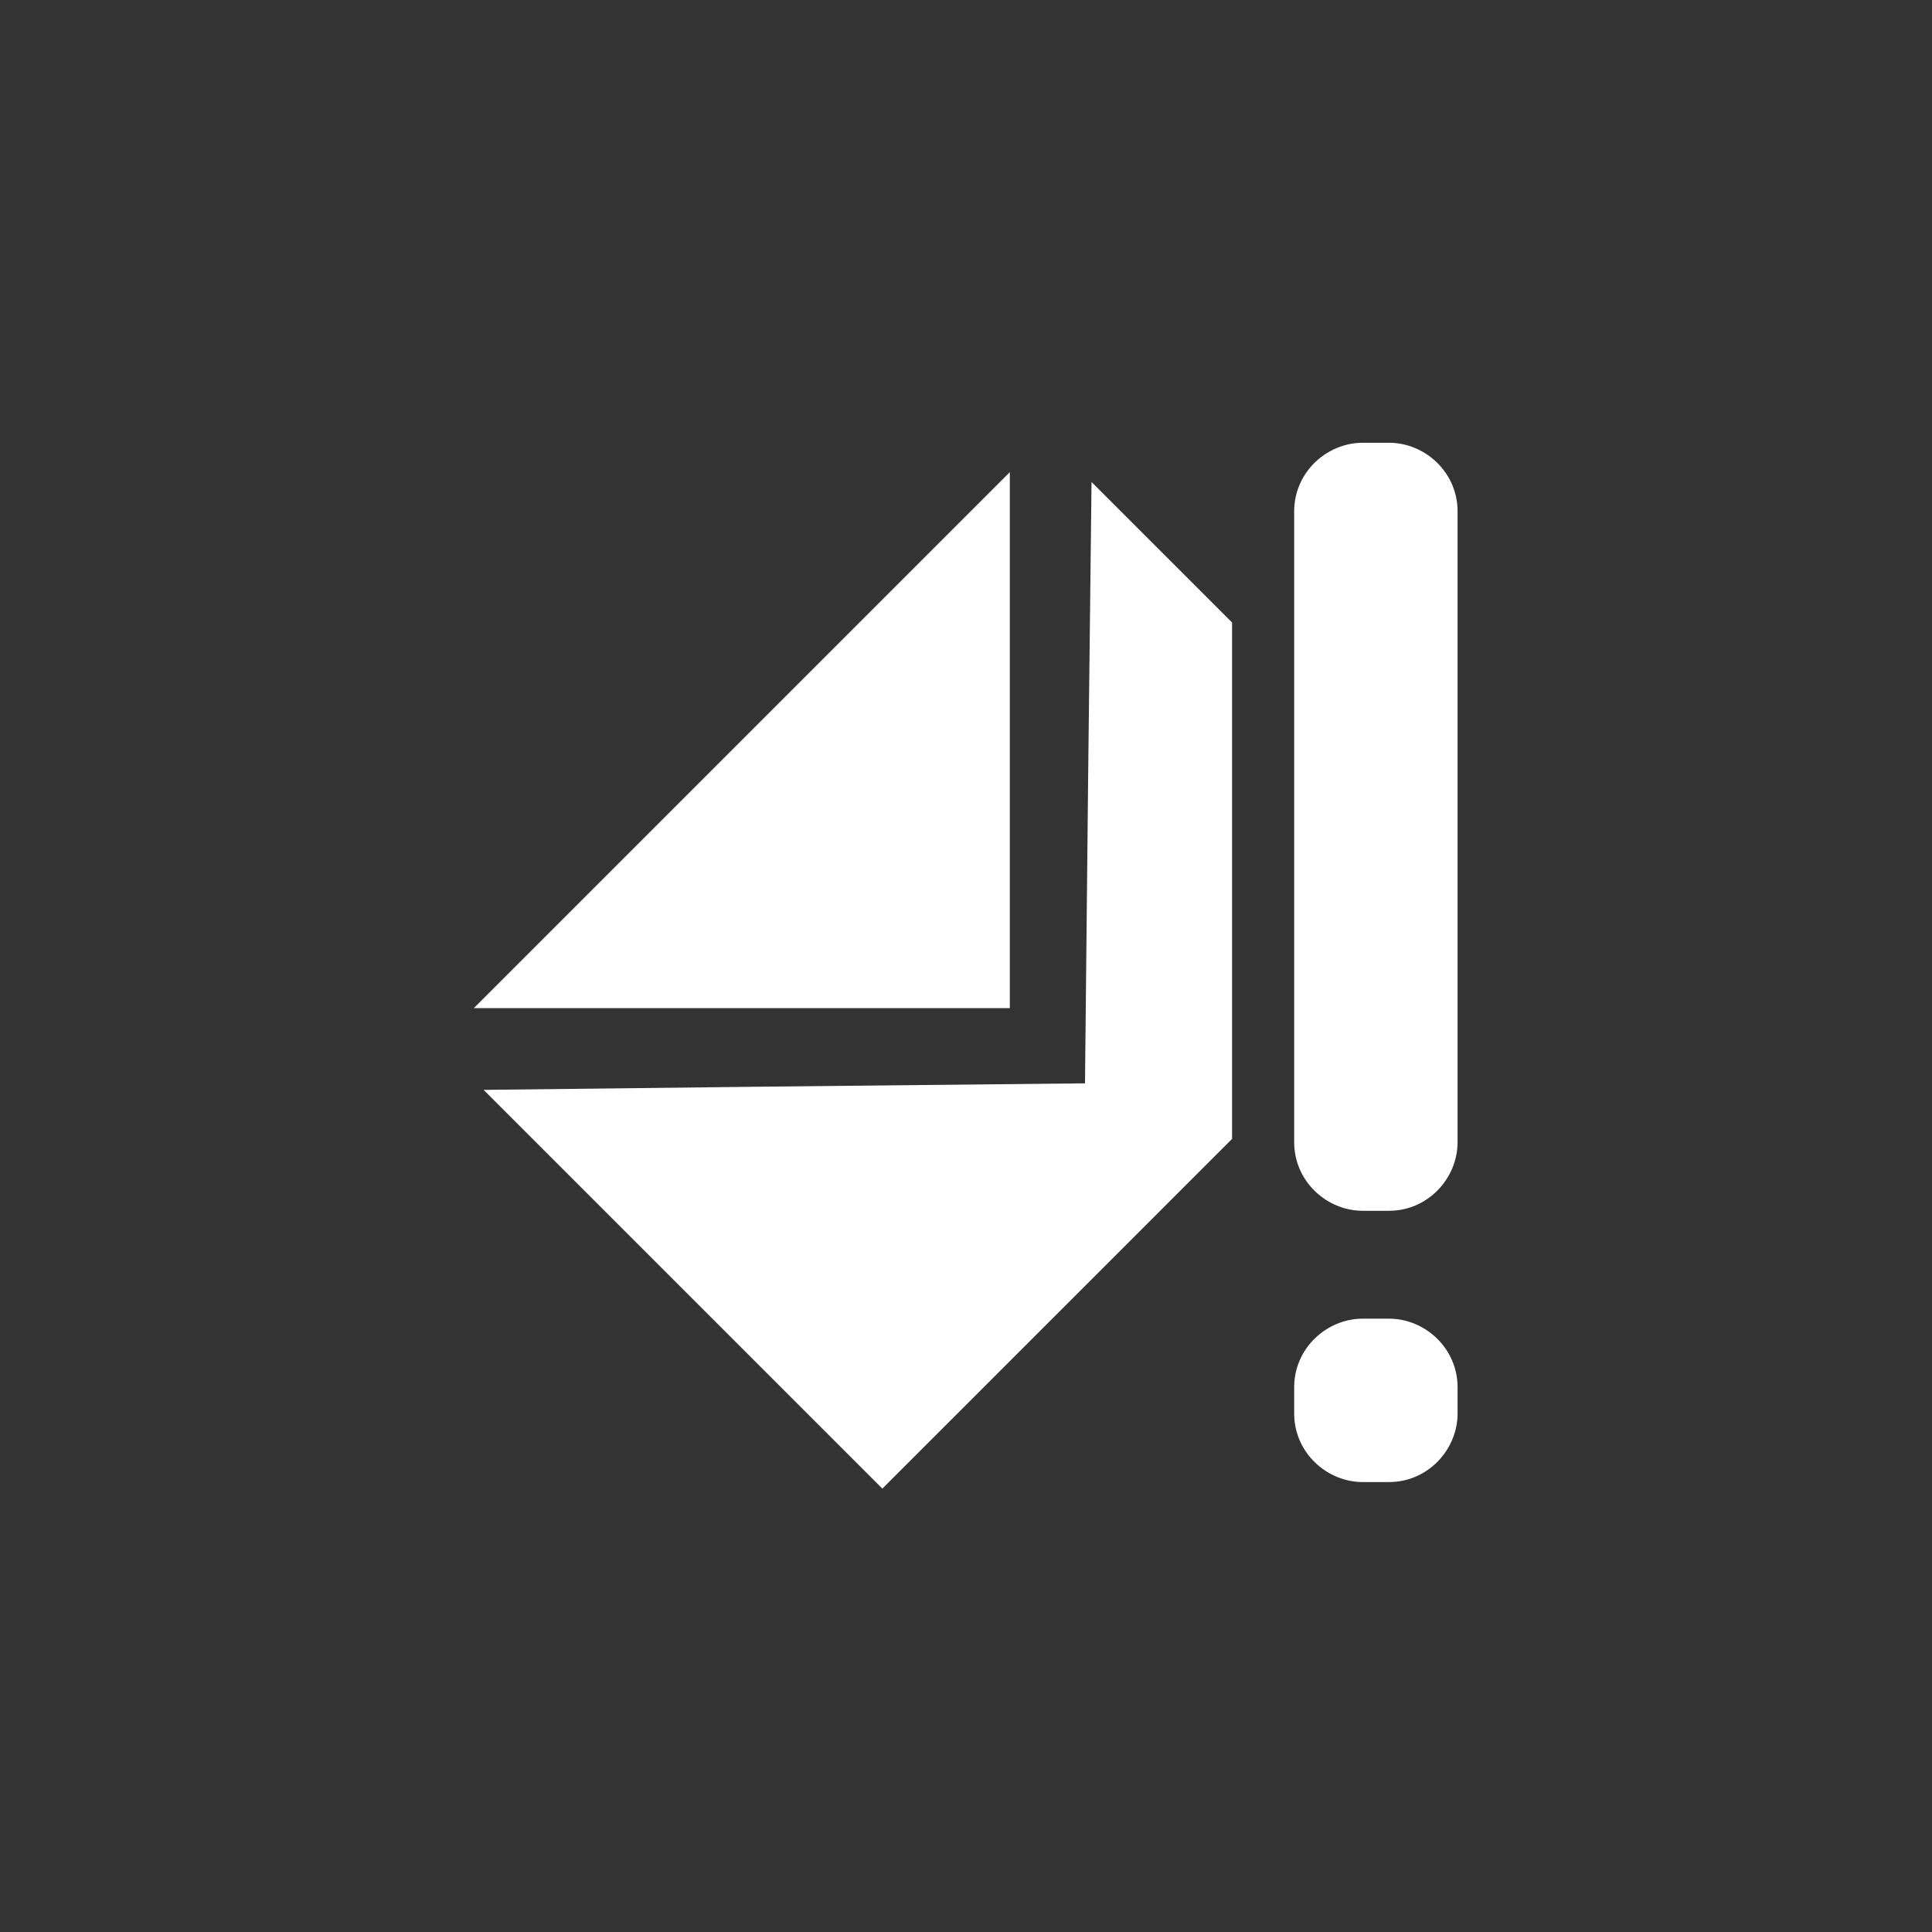 <?xml version="1.0" encoding="utf-8"?>
<svg xmlns="http://www.w3.org/2000/svg" height="48" width="48" viewBox="0 0 48 48">
  <rect x="0" y="0" width="48" height="48" fill="#333333" stroke="none"/>
  <g>
    <path id="path1" transform="rotate(0,24,24) translate(11.772,11) scale(0.812,0.812)  " fill="#FFFFFF" d="M27.2,26.8L28,26.8C29.1,26.8,30.1,27.7,30.1,28.9L30.1,29.7C30.1,30.8,29.2,31.8,28,31.8L27.2,31.8C26.1,31.8,25.1,30.9,25.1,29.7L25.1,28.9C25.1,27.7,26.1,26.8,27.2,26.8z M18.9,1.2L23.2,5.5 23.2,21.3 12.5,32 0.3,19.8 9,19.7 18.7,19.6 18.8,9.9z M16.4,0.9L16.4,9.1 16.4,17.3 8.2,17.3 0,17.3 8.2,9.1z M27.2,0L28,0C29.1,0,30.1,0.9,30.1,2.1L30.1,21.4C30.1,22.5,29.2,23.5,28,23.5L27.2,23.5C26.1,23.5,25.1,22.6,25.1,21.4L25.1,2.1C25.1,0.9,26.1,0,27.2,0z" />
  </g>
</svg>

